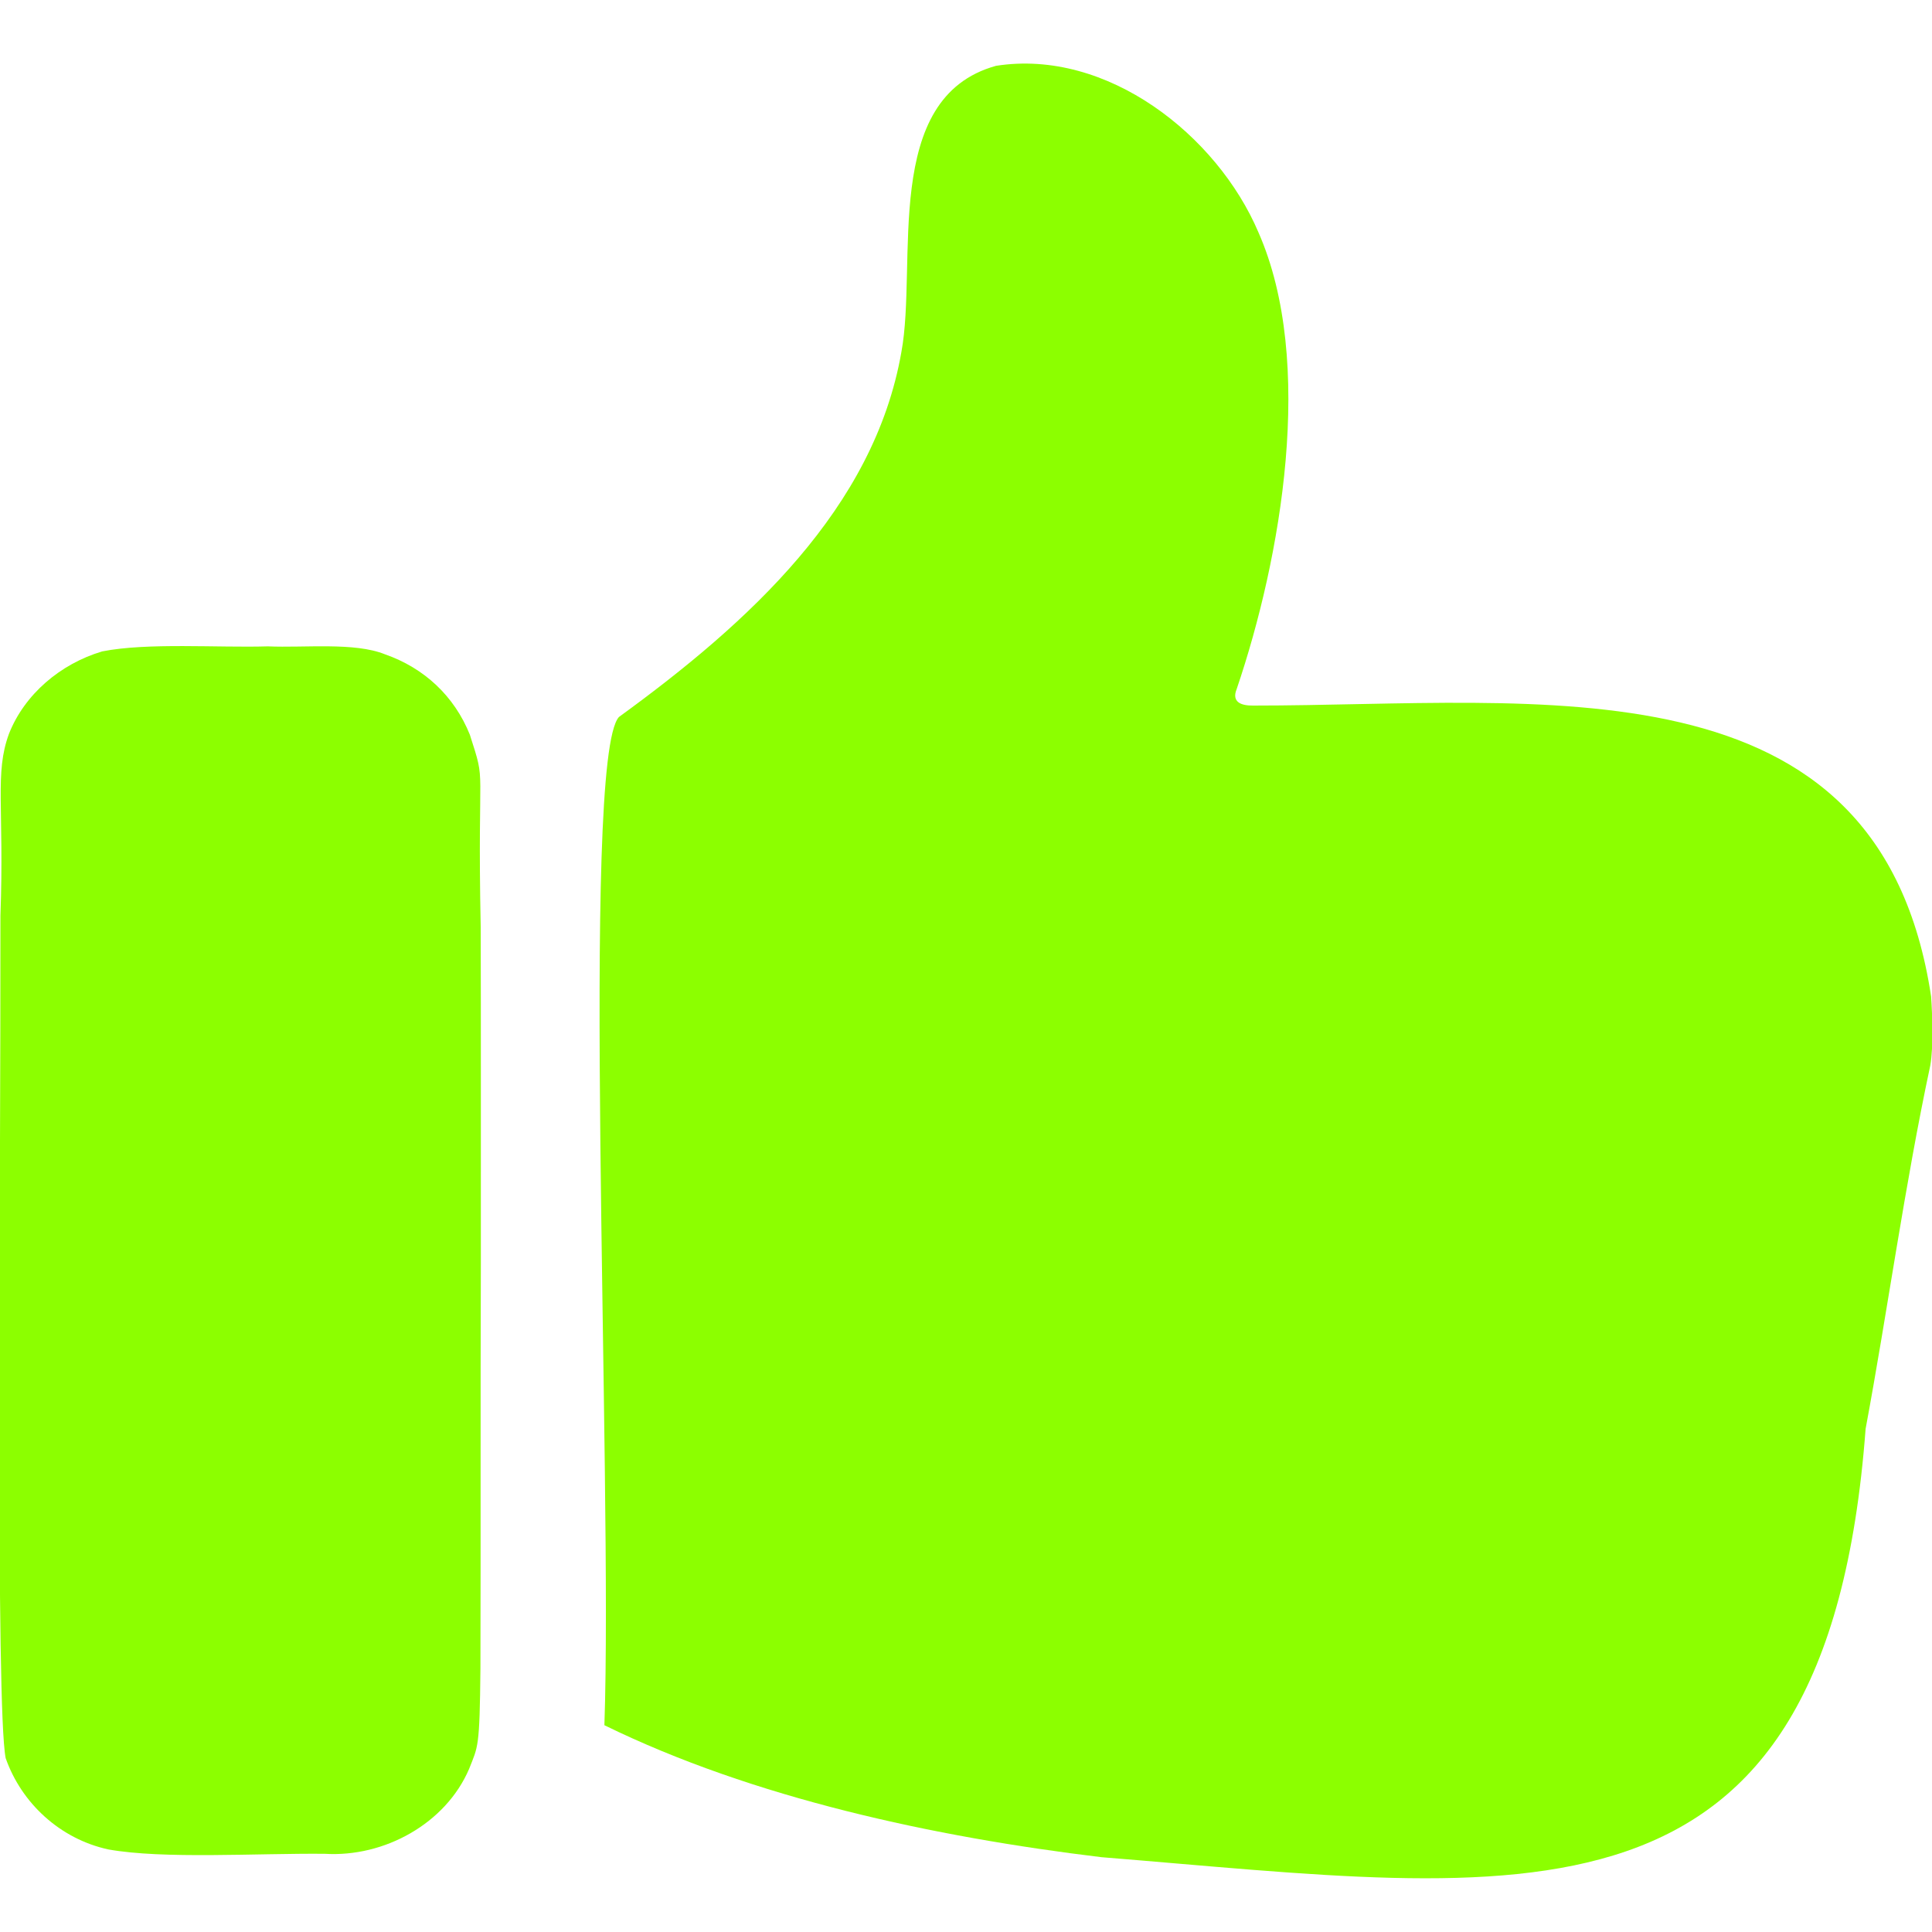 <?xml version="1.0" encoding="utf-8"?>
<!-- Generator: Adobe Illustrator 28.3.0, SVG Export Plug-In . SVG Version: 6.00 Build 0)  -->
<svg version="1.1" id="Layer_1" xmlns="http://www.w3.org/2000/svg" xmlns:xlink="http://www.w3.org/1999/xlink" x="0px" y="0px"
	 viewBox="0 0 900 900" style="enable-background:new 0 0 900 900;" xml:space="preserve">
<style type="text/css">
	.st0{fill:#8CFF00;}
</style>
<g transform="translate(0,900) scale(0.1,-0.1)">
	<path class="st0" d="M4638.9,8693.1c-535.1-149-363.1-919.1-439.9-1333.1c-127.5-730.1-712.8-1261.6-1315.7-1700
		c-180.3-196.6-27.8-3547.6-67.8-4696.7C3508.6,624,4352,442.5,5130.9,348.5c1953.4-157.2,3378-434.6,3559.8,1995.2
		c103.7,558,180.8,1127.7,301.5,1693.9c14.9,86.5,9.5,236.1,3.6,320.7C8754.7,5955.6,7174,5712.8,5837.6,5713.2
		c-53.7-0.7-102.2,14.7-76.5,77.4c207,609.9,367.1,1522.9,101.3,2126.8c-192.9,453.6-706.2,856.7-1221.7,776.1L4638.9,8693.1z"/>
	<path class="st0" d="M475,5965.2c-193.8-57.9-360.7-199.6-433.2-383.4c-67.8-184.4-21.6-340.9-39.8-847.5
		C3.4,3418.8-20.8,1047.6,26.4,809.9c73.4-209.3,252.9-376.1,477.9-425.2c257.8-46.2,691.4-17.4,1008.5-20.4
		c277.9-17,563.7,141.2,672.5,395.5c41.7,106.3,49.2,94.5,52.7,467.2c1.9,609.6-0.3,1250.3,2,1892.8
		c-0.2,622.1,0.6,1105.4-0.7,1561.2c-16.3,802.4,28.4,650.2-50.5,896.3c-72.5,180.3-212.7,310.9-395.7,374.8
		c-142.3,57.1-372.3,29.4-545.7,36.9c-232.3-7-560,18.3-771-23.4L475,5965.2z"/>
</g>
</svg>
